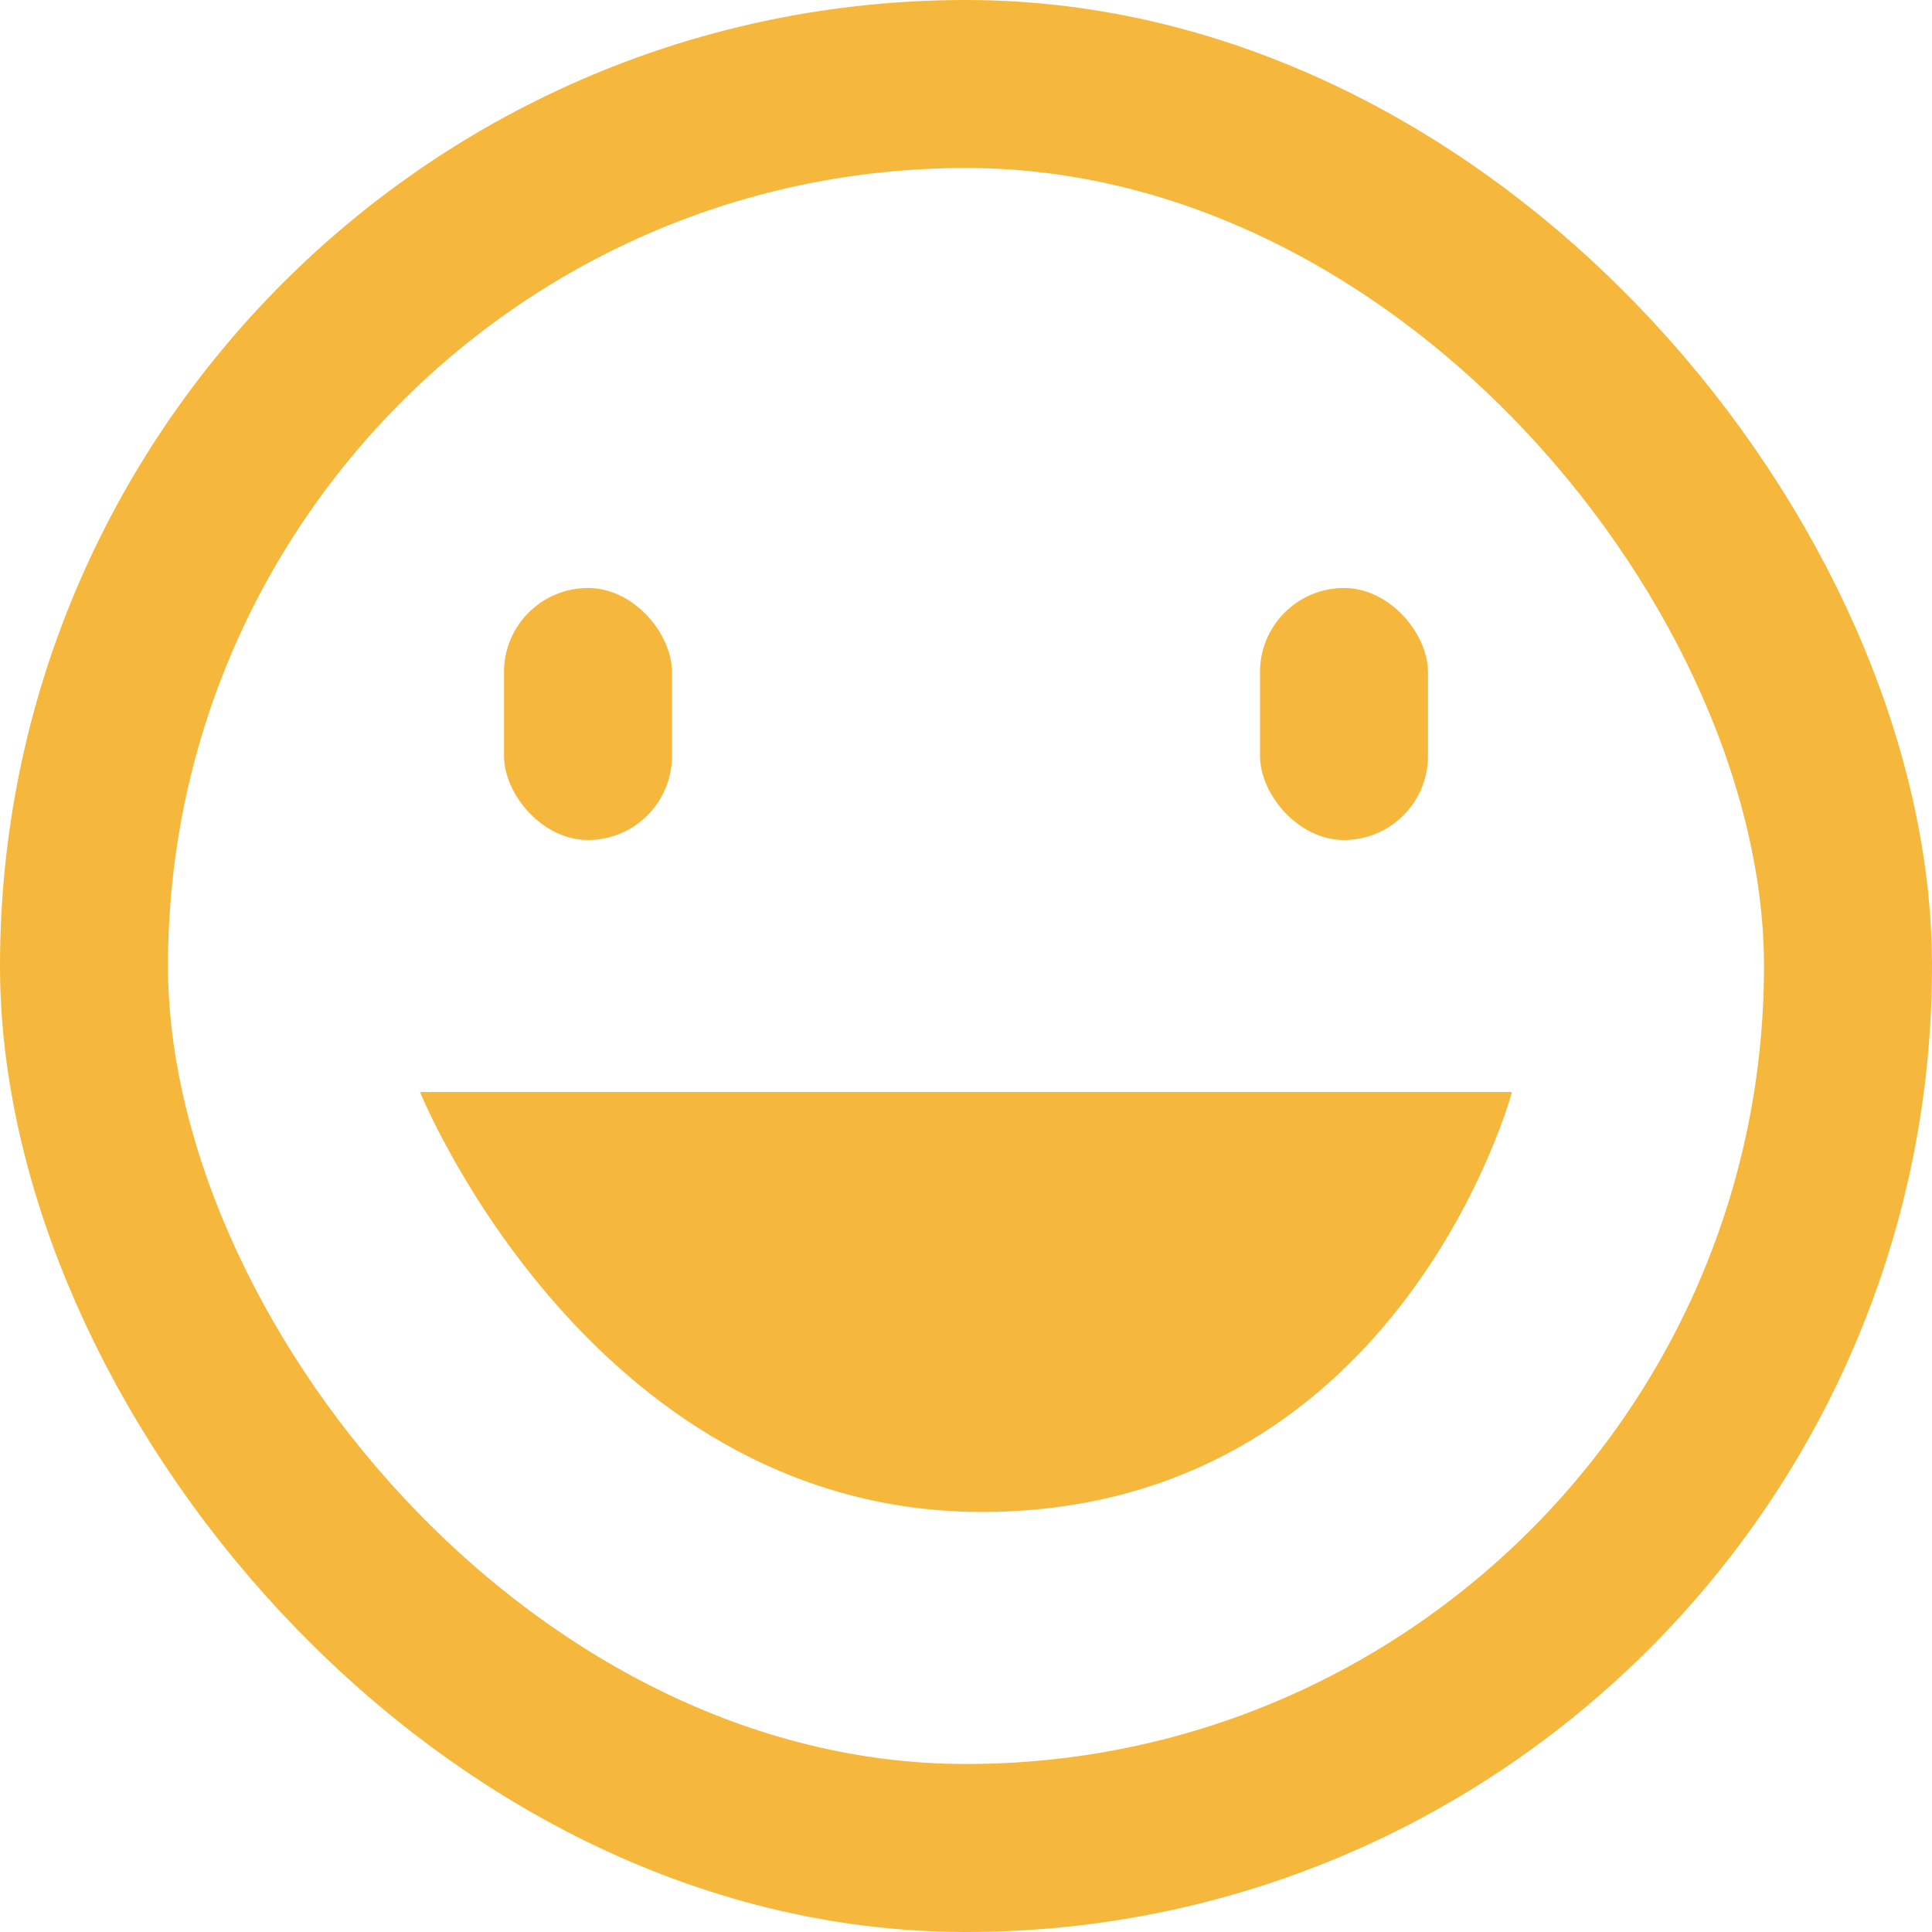 <svg width="23" height="23" viewBox="0 0 23 23" fill="none" xmlns="http://www.w3.org/2000/svg">
<path d="M5 13H18C18 13 16.7 17.858 11.889 17.997C7.079 18.136 5 13 5 13Z" fill="#F6B83C"/>
<rect x="6" y="7" width="2" height="3" rx="1" fill="#F6B83C"/>
<rect x="15" y="7" width="2" height="3" rx="1" fill="#F6B83C"/>
<rect x="1" y="1" width="21" height="21" rx="10.5" stroke="#F6B83C" stroke-width="2"/>
</svg>
